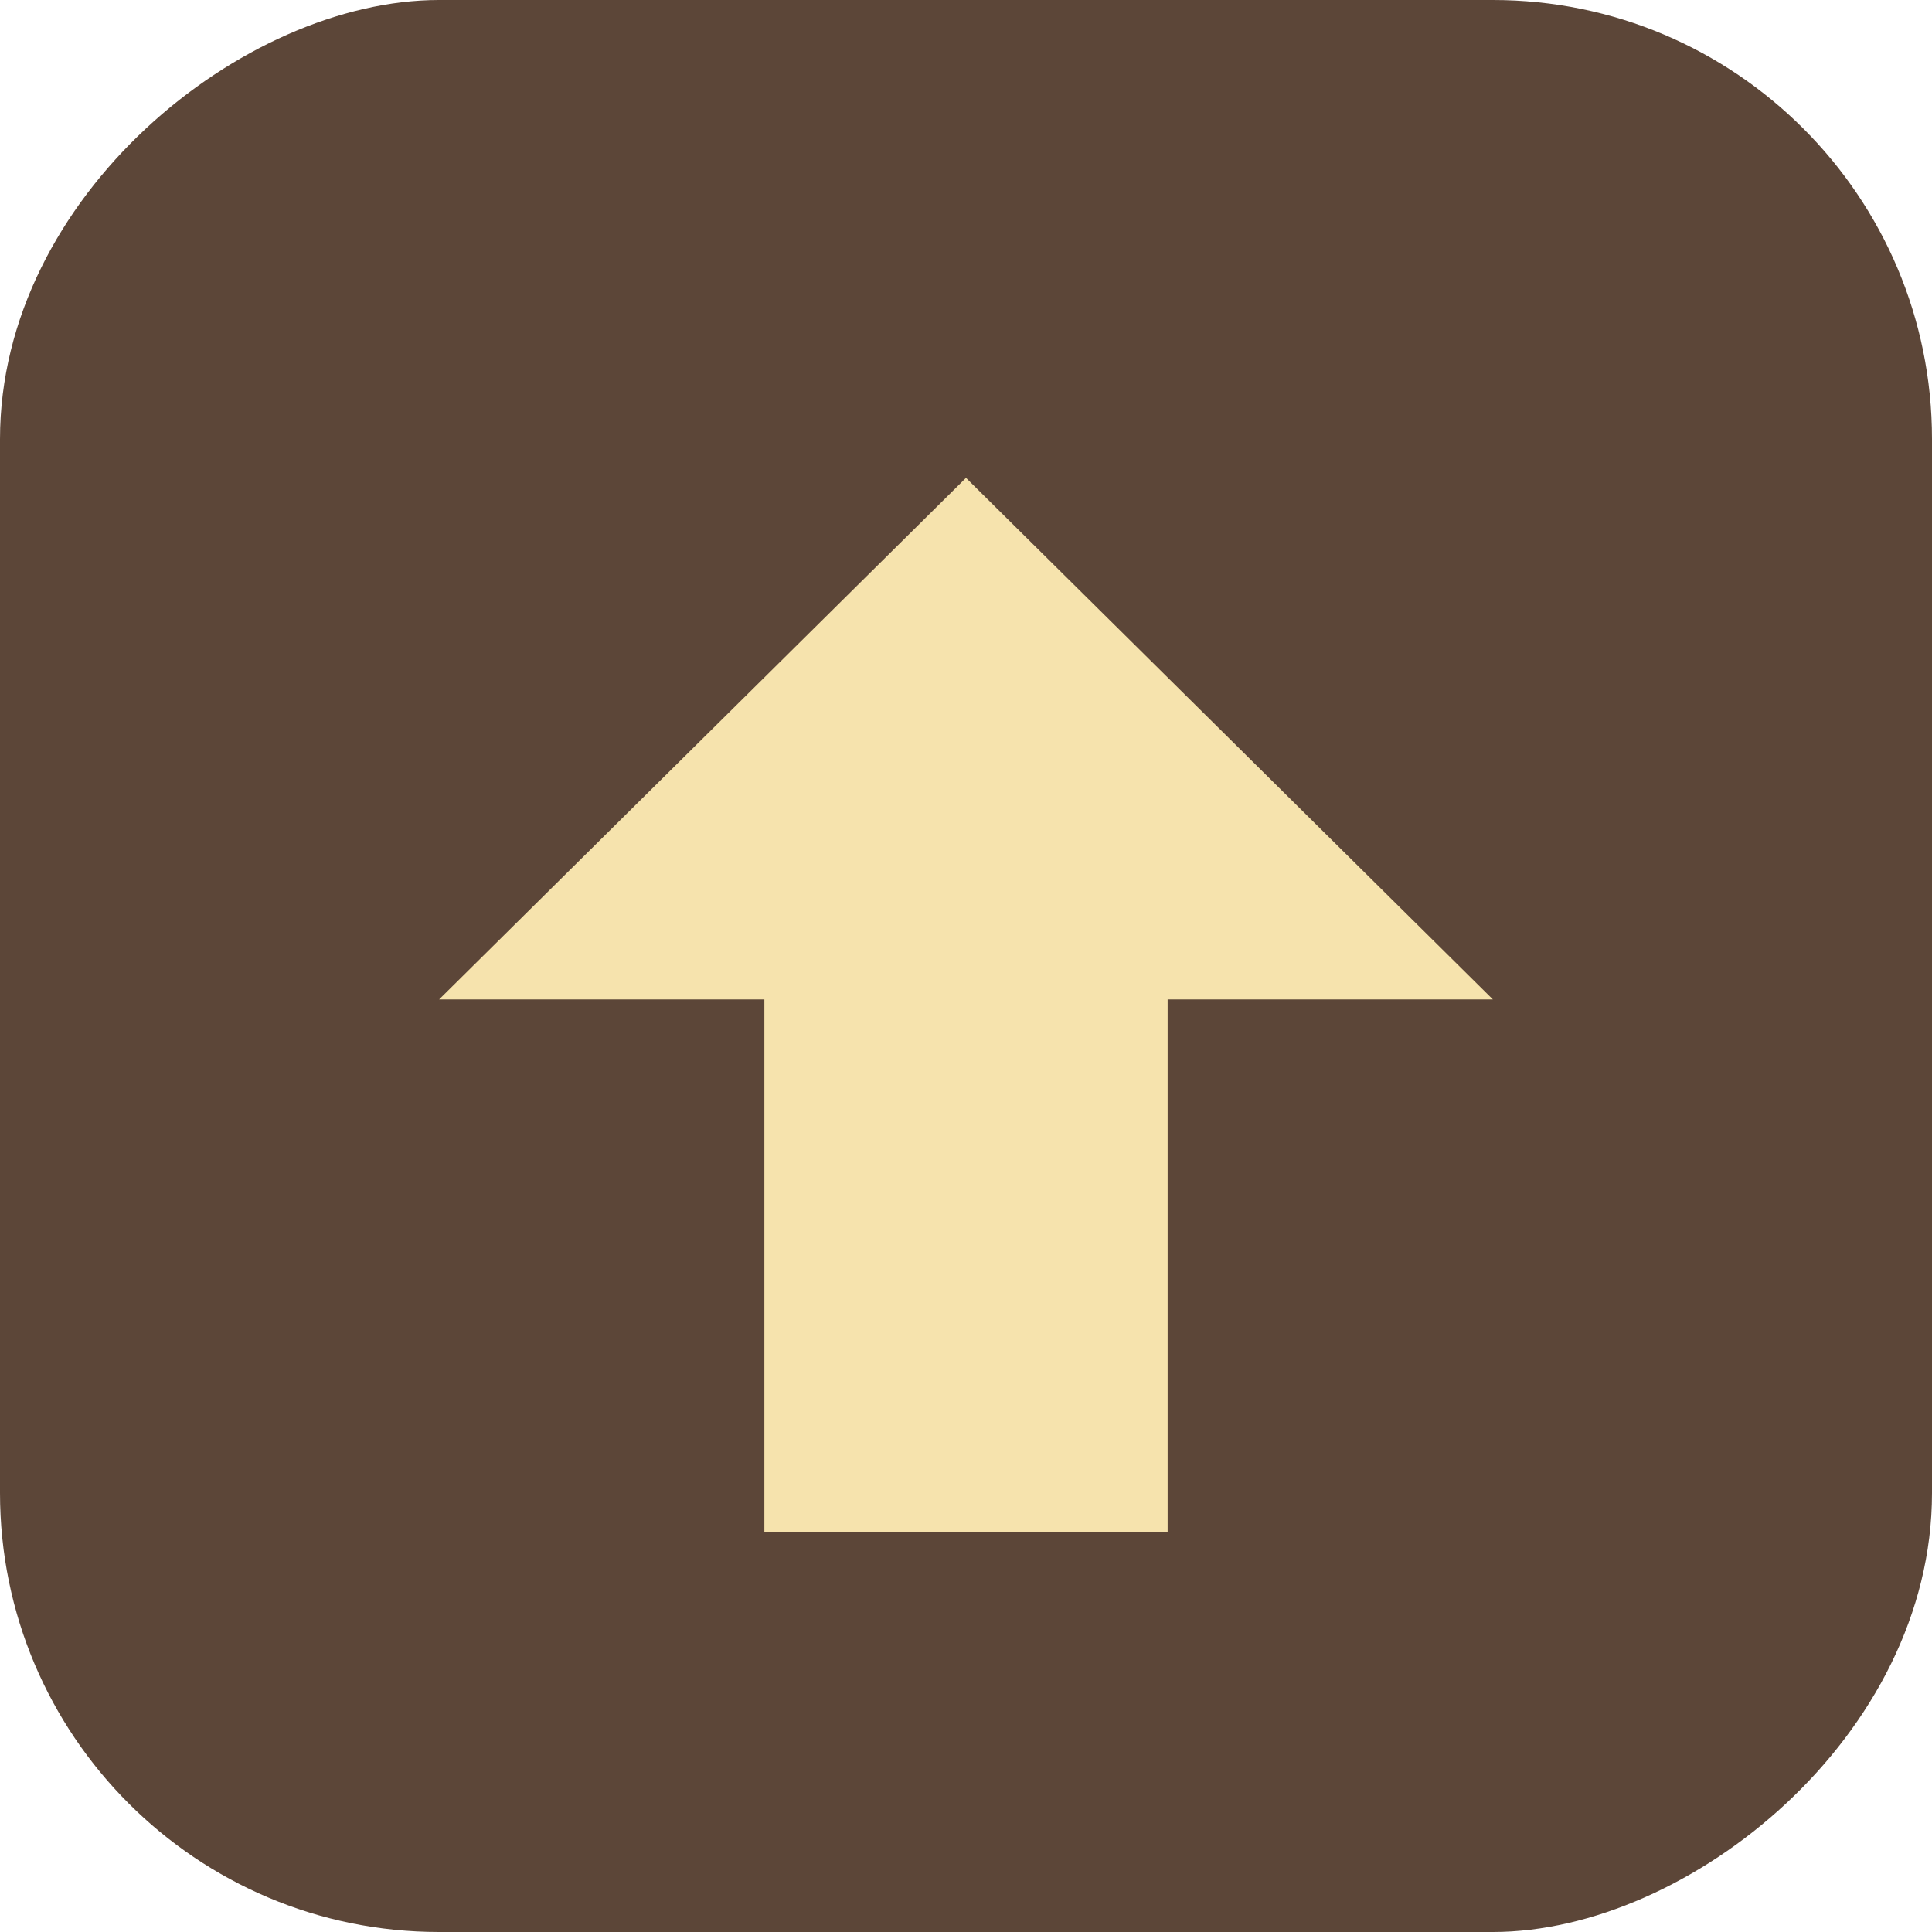 <svg width="44" height="44" viewBox="0 0 44 44" fill="none" xmlns="http://www.w3.org/2000/svg">
<rect y="44" width="44" height="44" rx="10" transform="rotate(-90 0 44)" fill="#5C4638"/>
<g filter="url(#filter0_i_88_17)">
<path d="M26.592 34H17.408L17.408 21.879H10L22 10L34 21.879H26.592L26.592 34Z" fill="#F6E3AD"/>
</g>
<defs>
<filter id="filter0_i_88_17" x="10" y="10" width="24" height="24.883" filterUnits="userSpaceOnUse" color-interpolation-filters="sRGB">
<feFlood flood-opacity="0" result="BackgroundImageFix"/>
<feBlend mode="normal" in="SourceGraphic" in2="BackgroundImageFix" result="shape"/>
<feColorMatrix in="SourceAlpha" type="matrix" values="0 0 0 0 0 0 0 0 0 0 0 0 0 0 0 0 0 0 127 0" result="hardAlpha"/>
<feOffset dy="0.883"/>
<feGaussianBlur stdDeviation="0.441"/>
<feComposite in2="hardAlpha" operator="arithmetic" k2="-1" k3="1"/>
<feColorMatrix type="matrix" values="0 0 0 0 0 0 0 0 0 0 0 0 0 0 0 0 0 0 0.25 0"/>
<feBlend mode="normal" in2="shape" result="effect1_innerShadow_88_17"/>
</filter>
</defs>
</svg>
